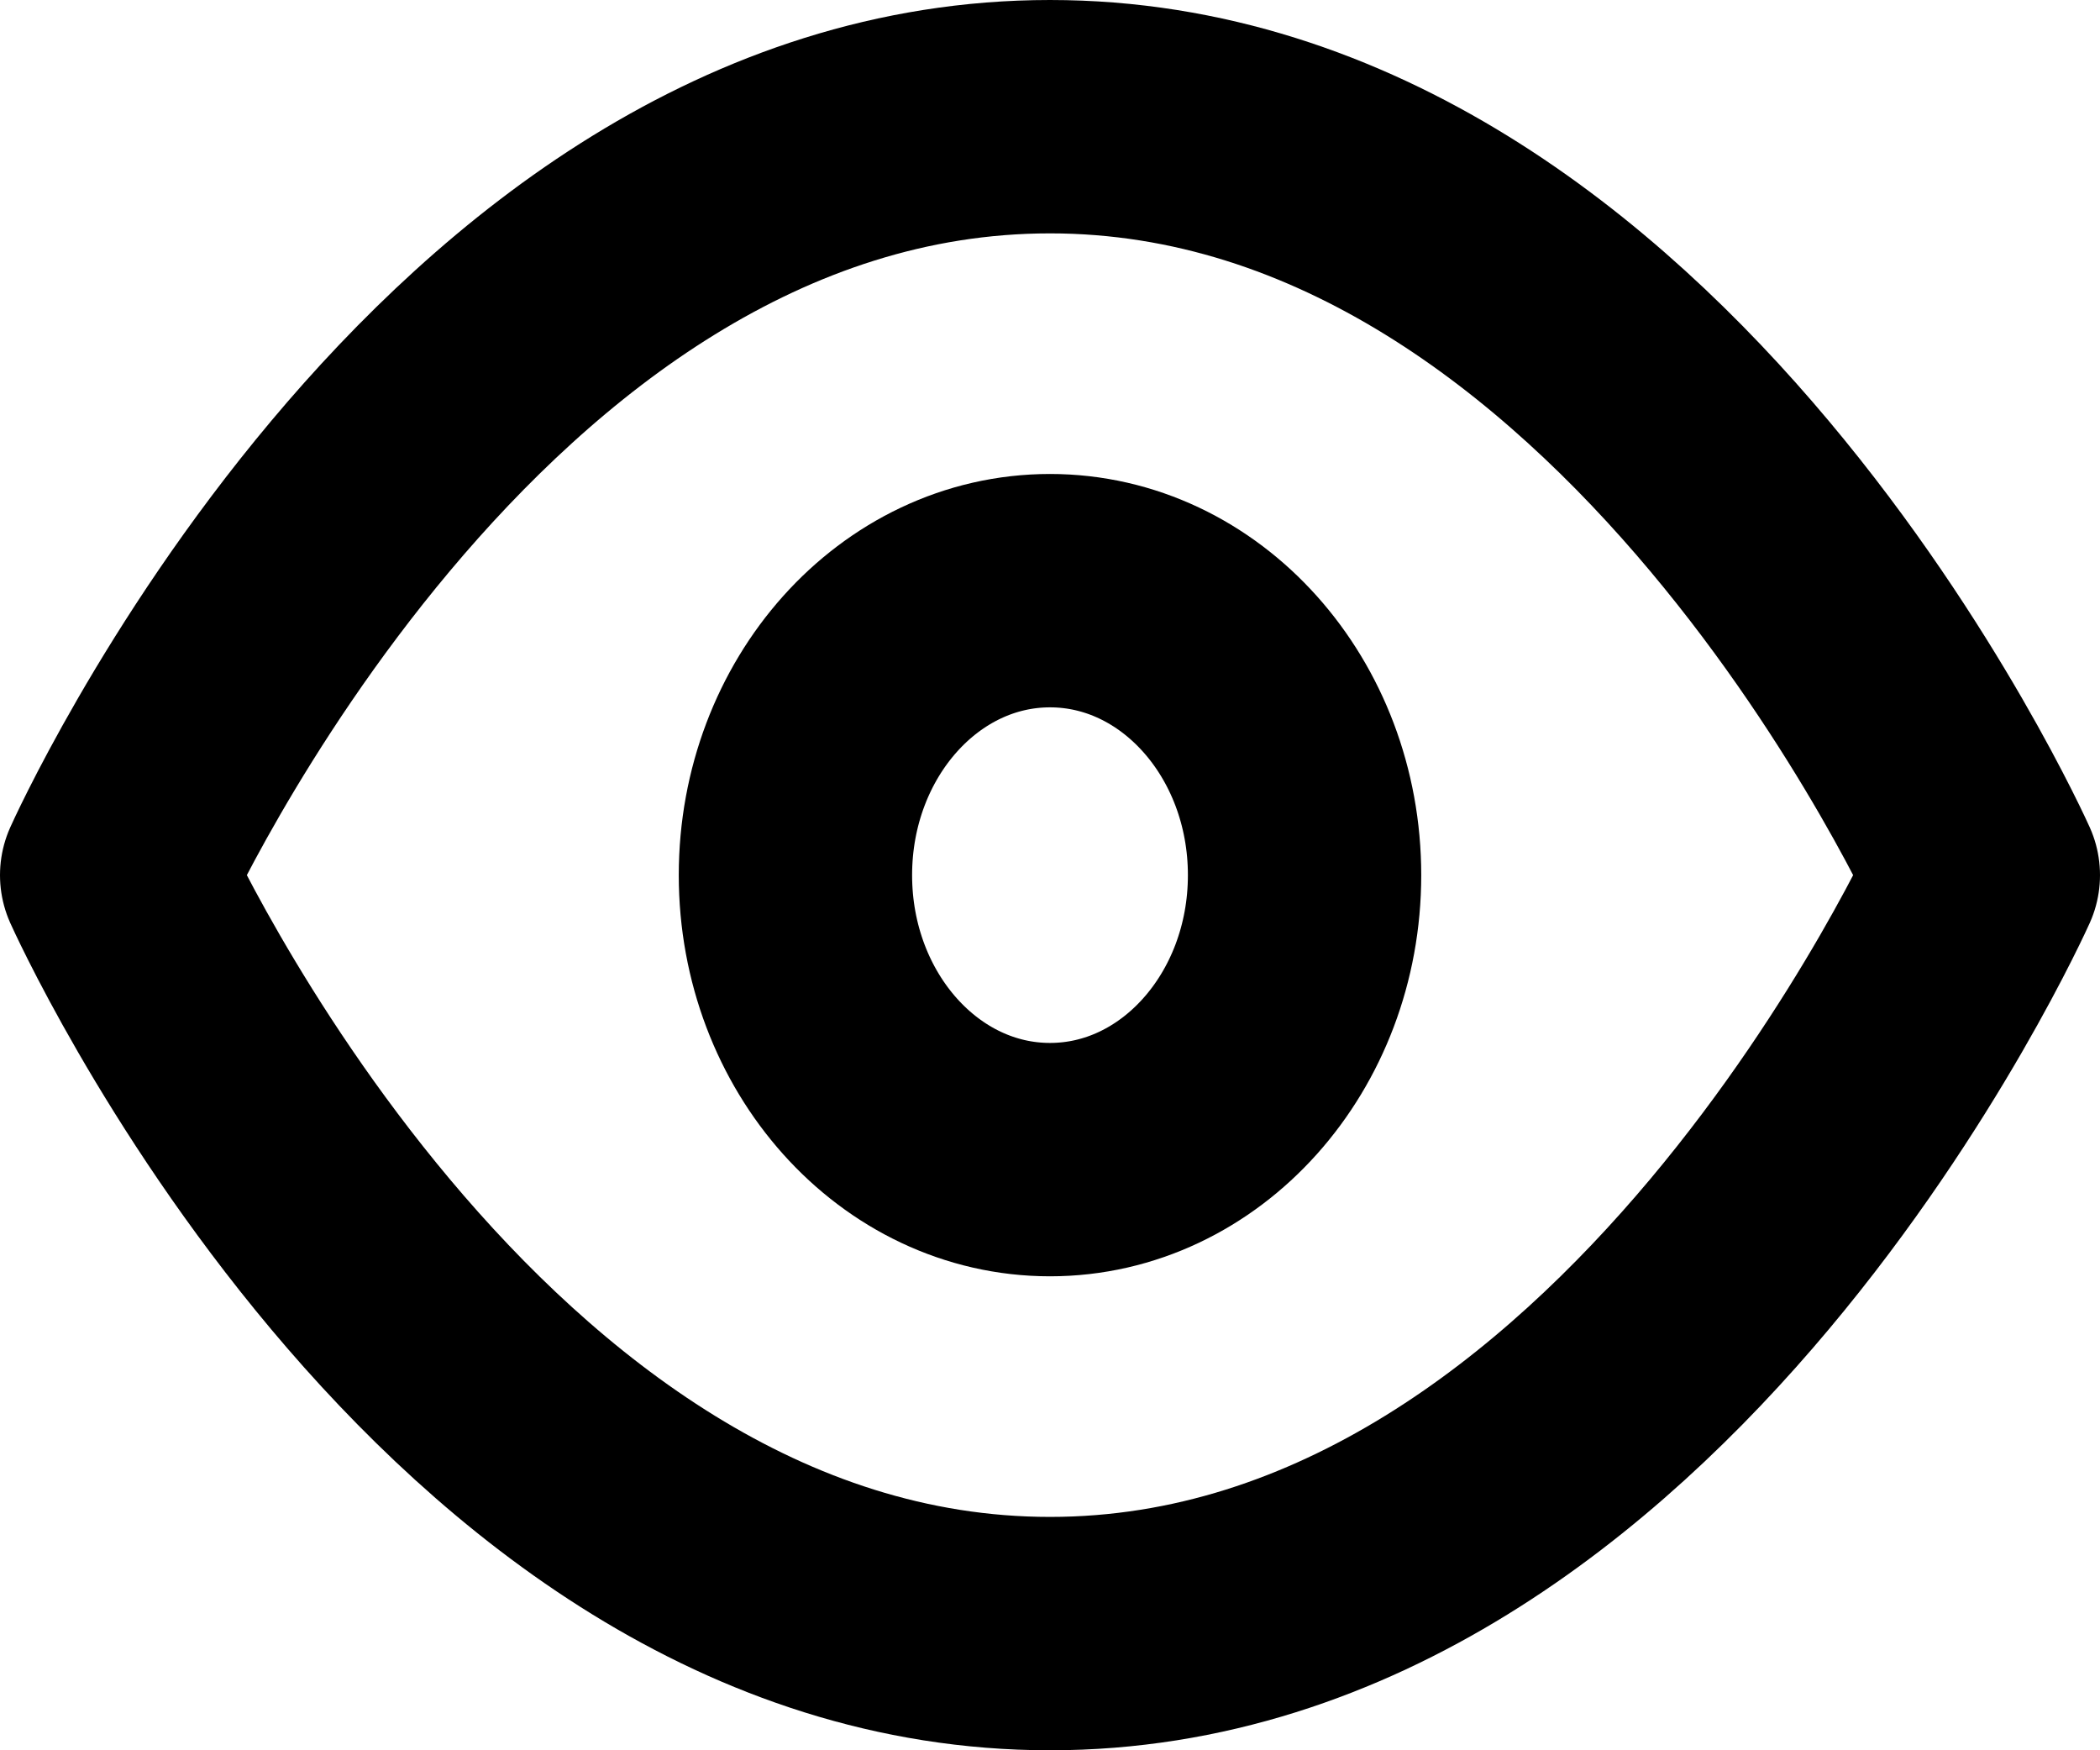 <svg width="18" height="15" viewBox="0 0 18 15" fill="none" xmlns="http://www.w3.org/2000/svg">
<path fill-rule="evenodd" clip-rule="evenodd" d="M1 7.5C1 7.5 3.909 1 9 1C14.091 1 17 7.5 17 7.5C17 7.5 14.091 14 9 14C3.909 14 1 7.5 1 7.5Z" stroke="black" stroke-width="2" stroke-linecap="round" stroke-linejoin="round"/>
<path d="M9 9.938C10.205 9.938 11.182 8.846 11.182 7.5C11.182 6.154 10.205 5.062 9 5.062C7.795 5.062 6.818 6.154 6.818 7.5C6.818 8.846 7.795 9.938 9 9.938Z" stroke="black" stroke-width="2" stroke-linecap="round" stroke-linejoin="round"/>
</svg>
